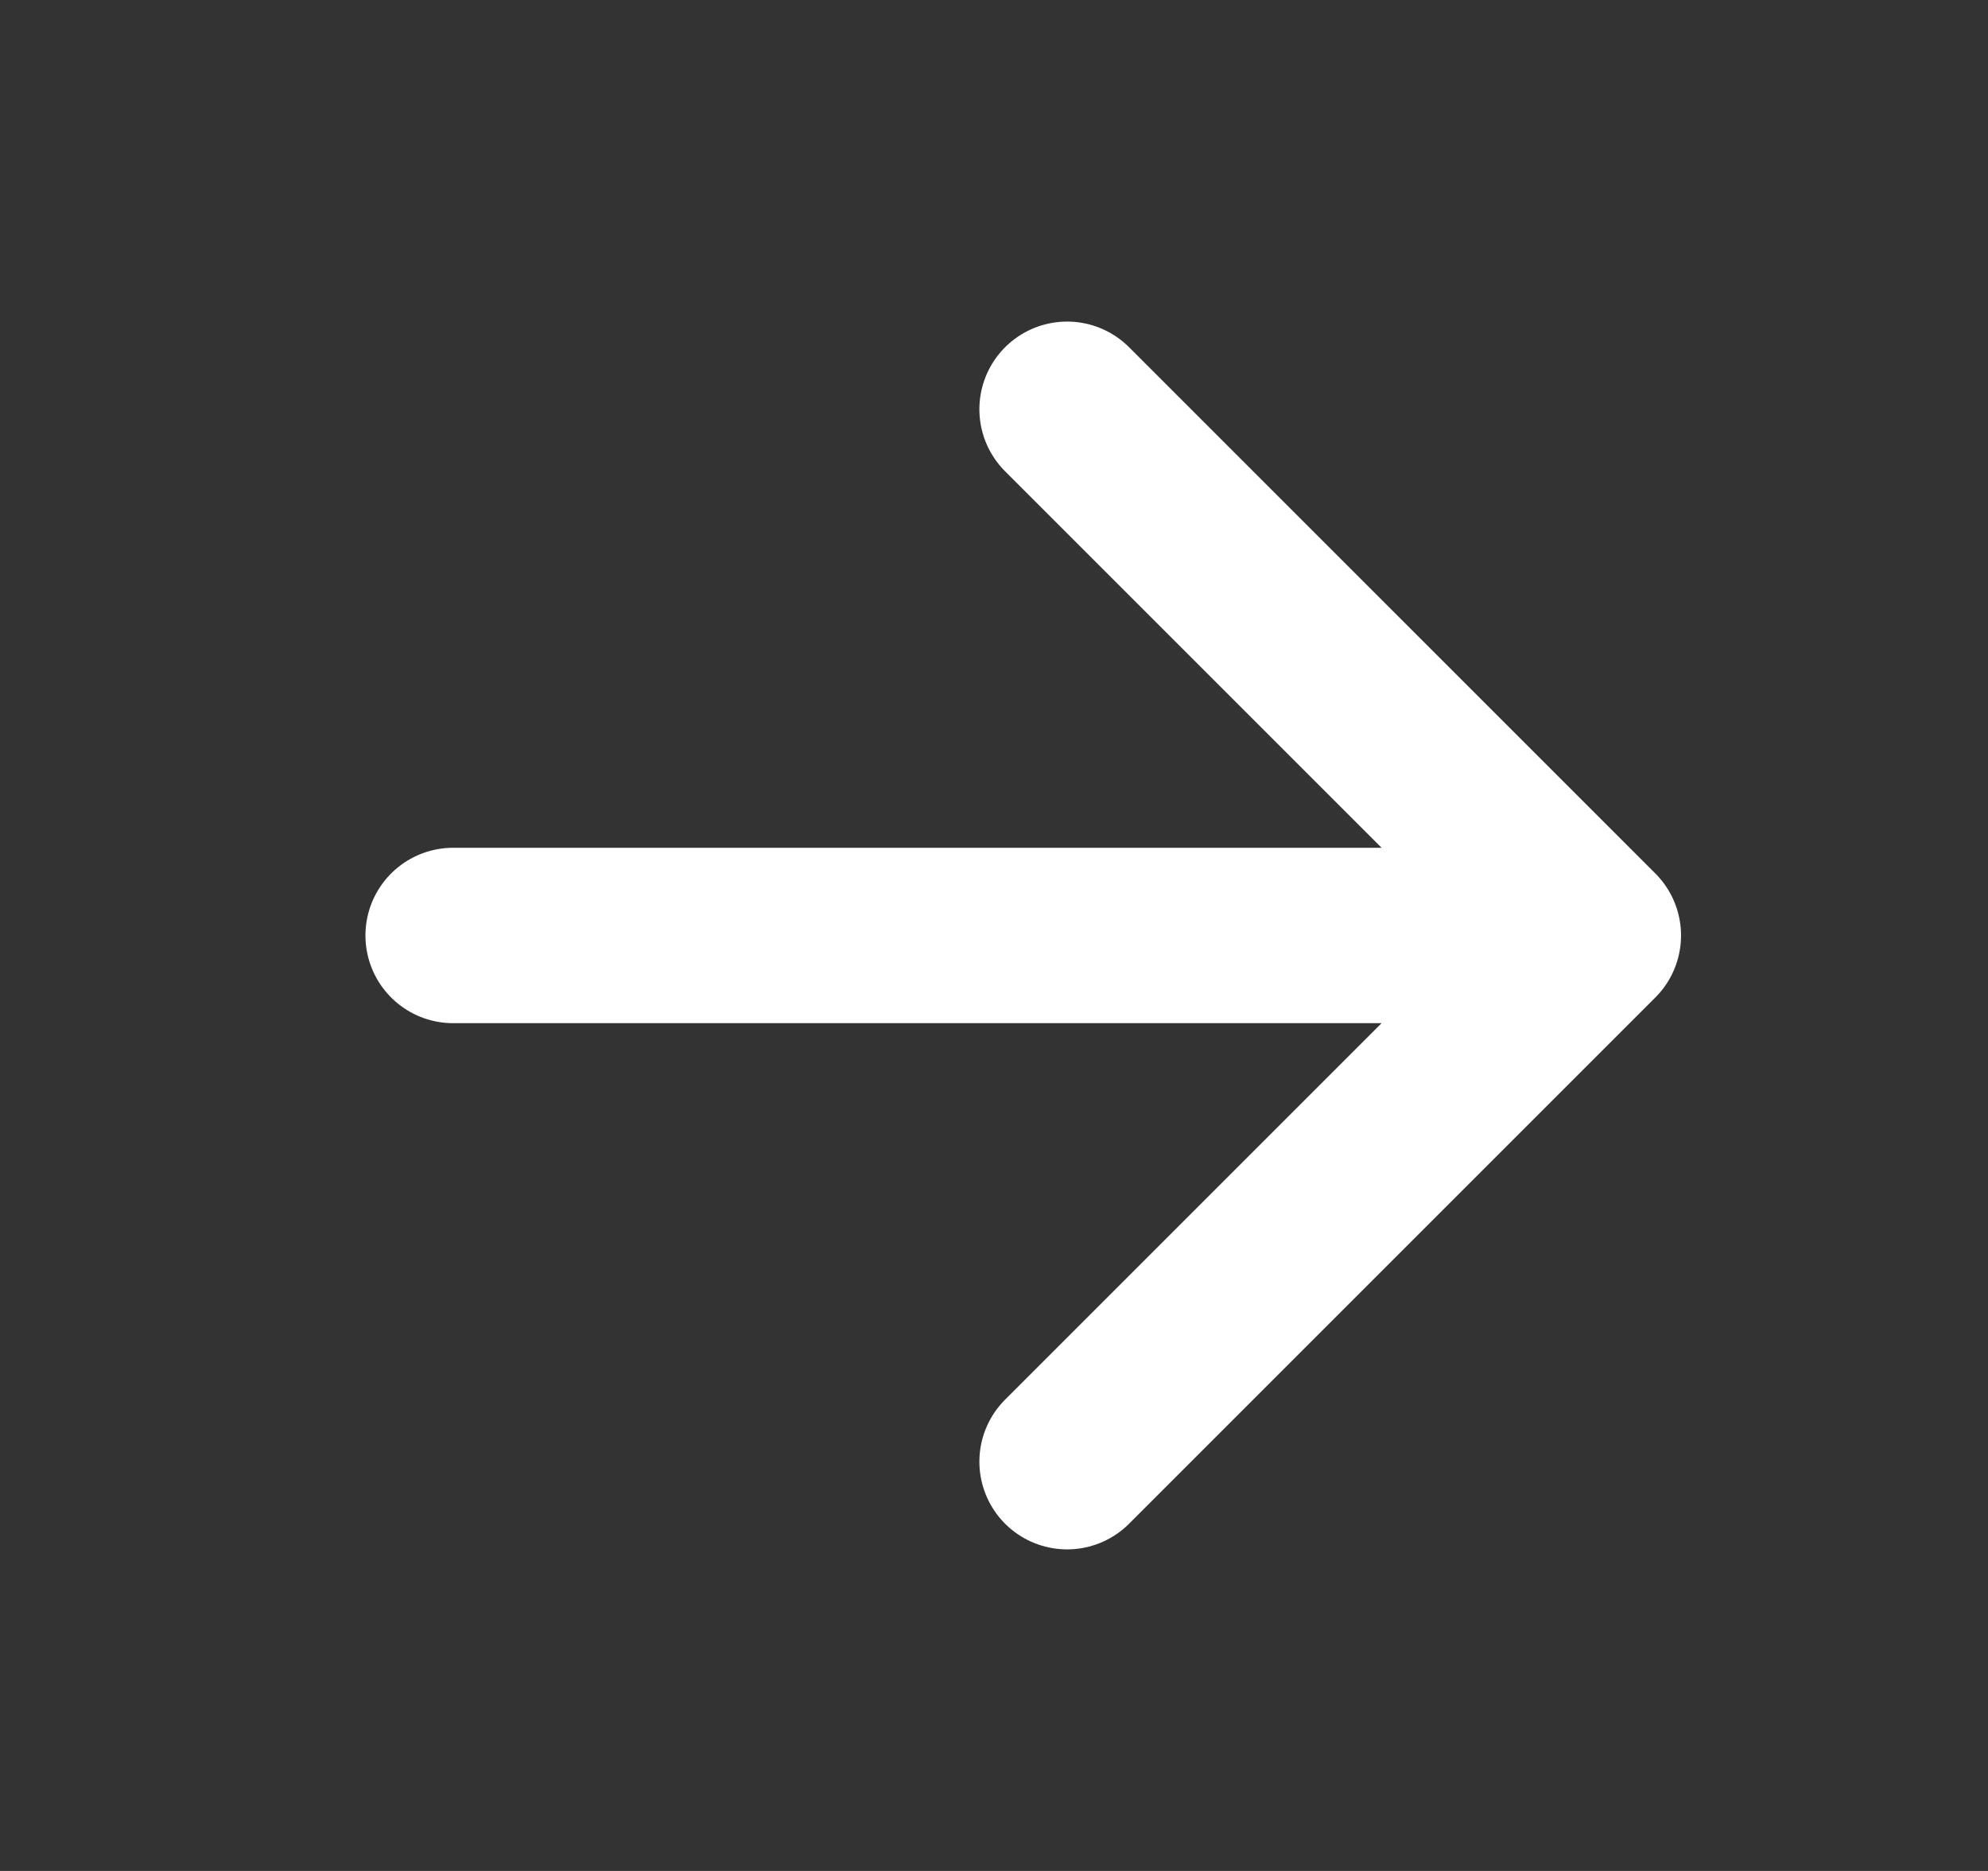<svg width="17" height="16" viewBox="0 0 17 16" fill="none" xmlns="http://www.w3.org/2000/svg">
<rect x="0" y="0" width="17" height="16" fill="#333333" stroke="none"/>
<path d="M9.125 3.5L13.625 8L9.125 12.5M13 8H3.875" stroke="white" stroke-width="1.5" stroke-linecap="round" stroke-linejoin="round"/>
</svg>
